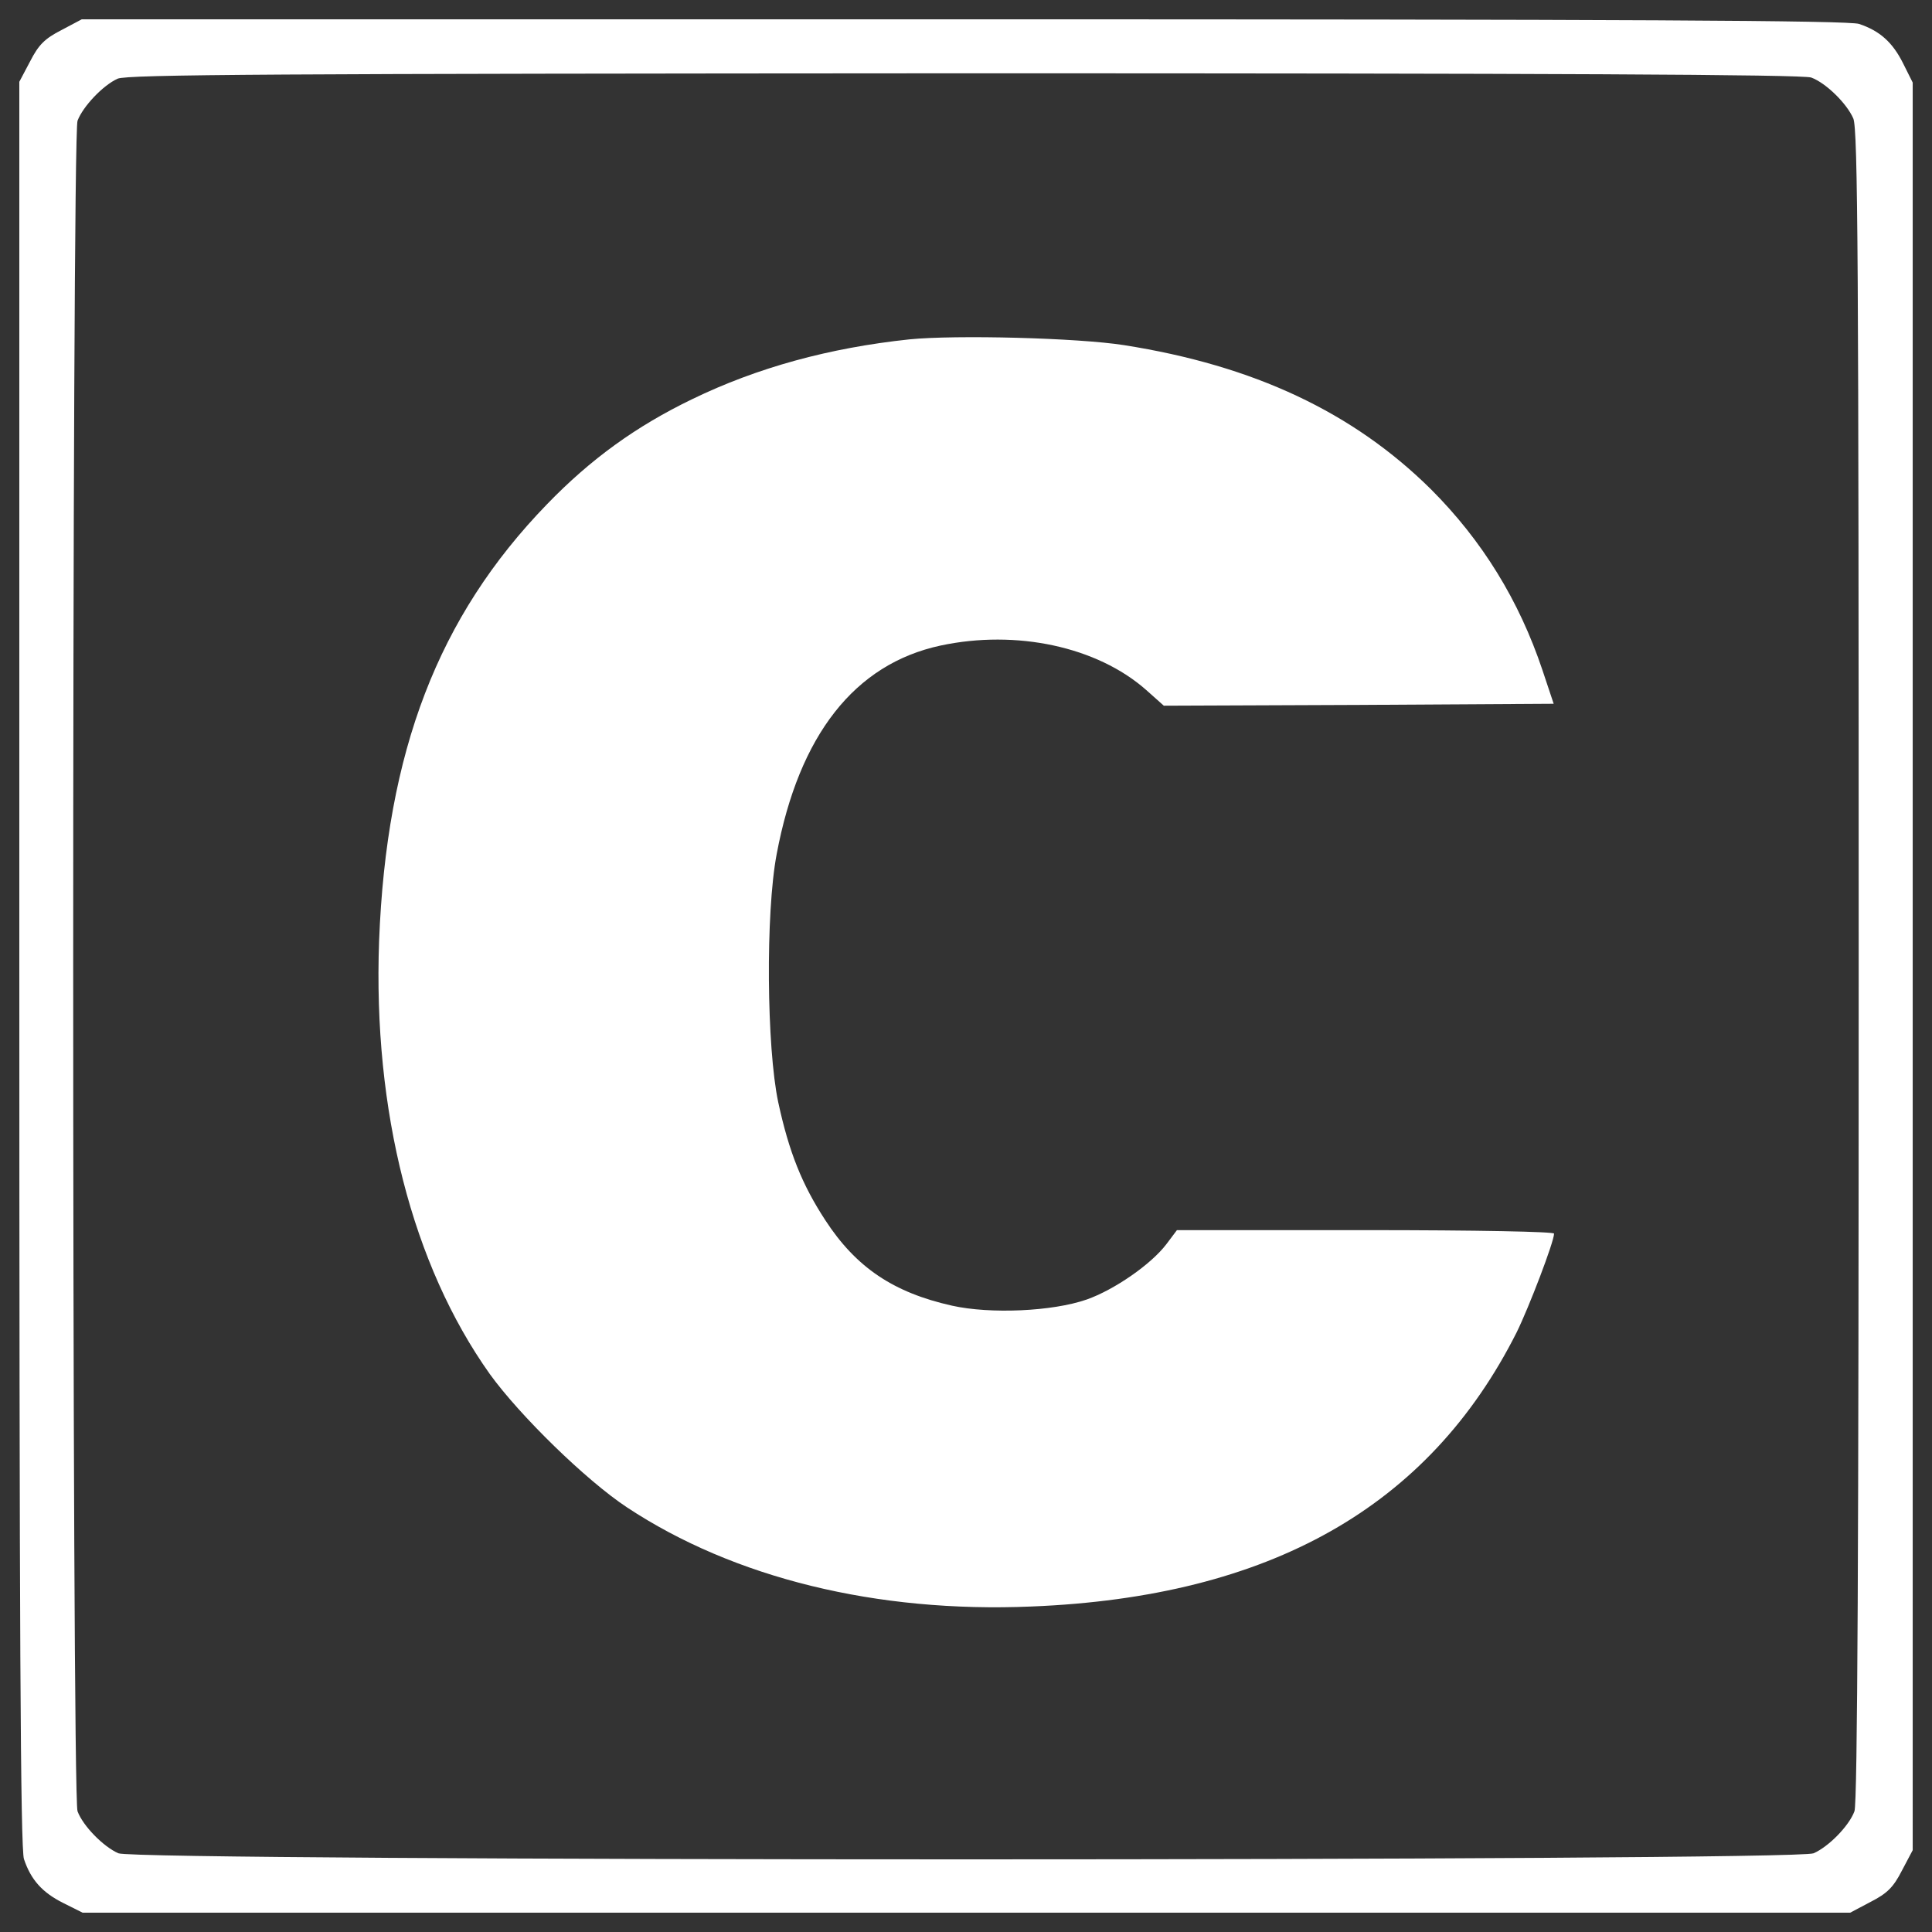 <?xml version="1.0" encoding="utf-8"?>
<!-- Svg Vector Icons : http://www.sfont.cn -->
<!DOCTYPE svg PUBLIC "-//W3C//DTD SVG 1.1//EN" "http://www.w3.org/Graphics/SVG/1.1/DTD/svg11.dtd">
<svg version="1.1" xmlns="http://www.w3.org/2000/svg" xmlns:xlink="http://www.w3.org/1999/xlink" x="0px" y="0px" viewBox="0 0 1000 1000" enable-background="new 0 0 1000 1000" xml:space="preserve">
<rect x="0" y="0" width="1000" height="1000" fill="#333333" stroke="none"/>
<g><g transform="translate(0,511) scale(0.1,-0.1)"><path d="M317.6,4954.1c-85.8-43.9-117.8-75.8-161.7-161.7L100,4686.7V120c0-3439,6-4580.7,24-4632.5c35.9-107.8,95.8-173.7,203.6-227.5l99.8-49.9H5002h4574.7l105.8,55.9c85.8,43.9,117.8,75.8,161.7,161.7l55.9,105.8V108v4574.7l-49.9,99.8c-53.9,107.8-119.7,167.7-227.5,203.6c-51.9,18-1193.6,24-4632.5,24H423.3L317.6,4954.1z M9375.1,4708.6c75.8-27.9,183.6-133.7,217.5-211.6c24-53.9,27.9-754.5,27.9-4385c0-2997.9-6-4337.2-21.9-4377.1c-27.9-75.8-133.7-183.6-211.6-217.5c-95.8-41.9-8678.3-41.9-8774.1,0c-77.9,33.9-183.6,141.7-211.6,217.5c-29.9,79.8-29.9,8670.3,0,8750.2c27.9,73.8,131.7,183.6,207.6,217.6c49.9,22,810.4,25.9,4385.1,27.9C7995.9,4730.6,9335.2,4724.6,9375.1,4708.6z" fill="#ffffff"/><path d="M4706.6,3353.4c-413.2-43.9-786.4-145.7-1123.7-309.4c-289.4-139.7-524.9-309.4-752.5-544.9c-562.8-580.8-830.3-1277.4-868.2-2259.4c-31.9-880.2,171.7-1676.6,572.8-2241.4c155.7-215.6,499-550.9,710.6-690.6c552.9-365.3,1291.4-546.9,2093.7-512.9c1233.5,49.9,2055.8,514.9,2510.9,1419.1c63.9,129.7,193.6,469,193.6,511c0,10-395.2,18-976,18h-976l-53.9-71.8c-79.8-105.8-271.4-237.5-413.2-287.4c-177.6-61.9-499-75.8-696.6-31.9c-303.4,67.8-497,197.6-656.7,443.1C4151.7-1021.7,4083.9-854,4028-594.6c-59.9,283.4-65.9,978-8,1283.4c115.8,616.7,403.2,984,848.3,1079.8c393.2,83.8,810.3-6,1063.8-229.5l91.8-81.8l1010,4l1007.9,6l-57.9,173.6c-121.7,363.3-313.4,672.6-576.8,936.1c-403.2,399.2-916.1,640.7-1588.8,746.5C5576.8,3361.4,4946.1,3377.3,4706.6,3353.4z" fill="#ffffff"/></g></g>
</svg>